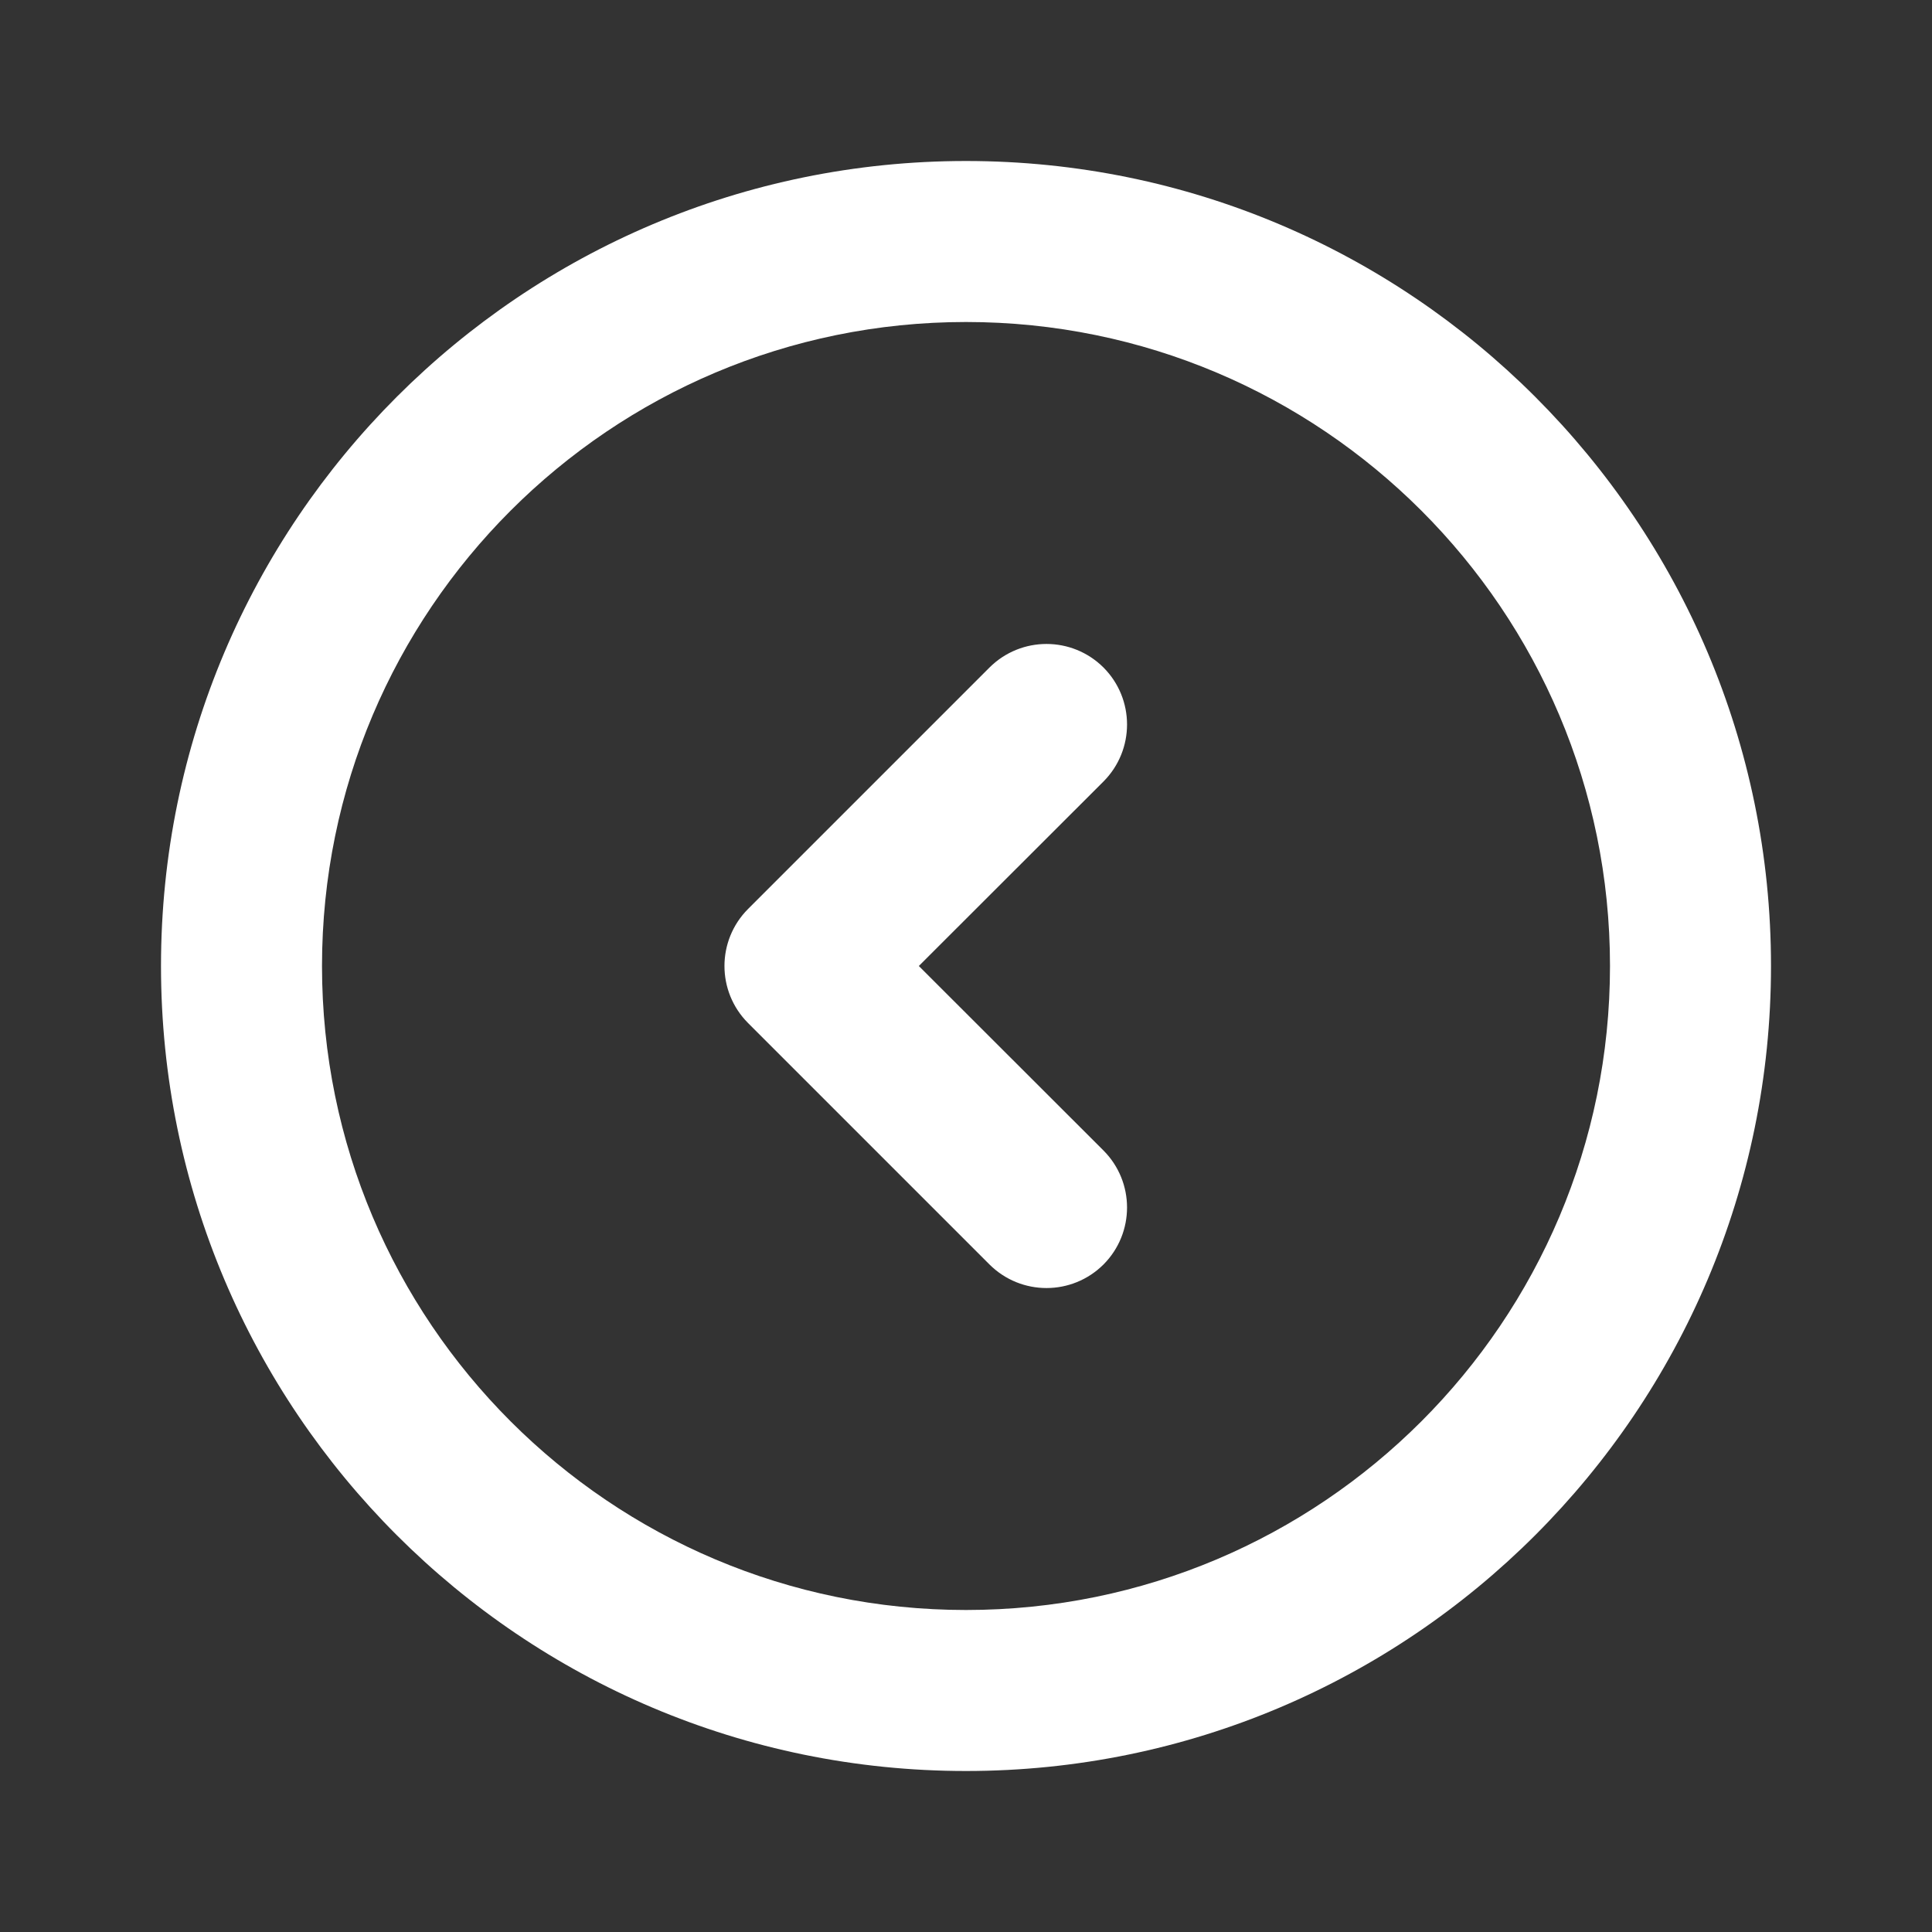 <svg width="12" height="12" viewBox="0 0 12 12" fill="none" xmlns="http://www.w3.org/2000/svg">
<rect x="0" y="0" width="12" height="12" fill="#333333" stroke="none"/>
<path d="M6.146 7.854C6.342 8.049 6.658 8.049 6.854 7.854C7.049 7.658 7.049 7.342 6.854 7.146L5.707 6L6.854 4.854C7.049 4.658 7.049 4.342 6.854 4.146C6.658 3.951 6.342 3.951 6.146 4.146L4.646 5.646C4.451 5.842 4.451 6.158 4.646 6.354L6.146 7.854ZM6 11C8.761 11 11 8.761 11 6C11 3.239 8.761 1 6 1C3.239 1 1 3.239 1 6C1 8.761 3.239 11 6 11ZM10 6C10 8.209 8.209 10 6 10C3.791 10 2 8.209 2 6C2 3.791 3.791 2 6 2C8.209 2 10 3.791 10 6Z" fill="#ffffff"/>
</svg>
